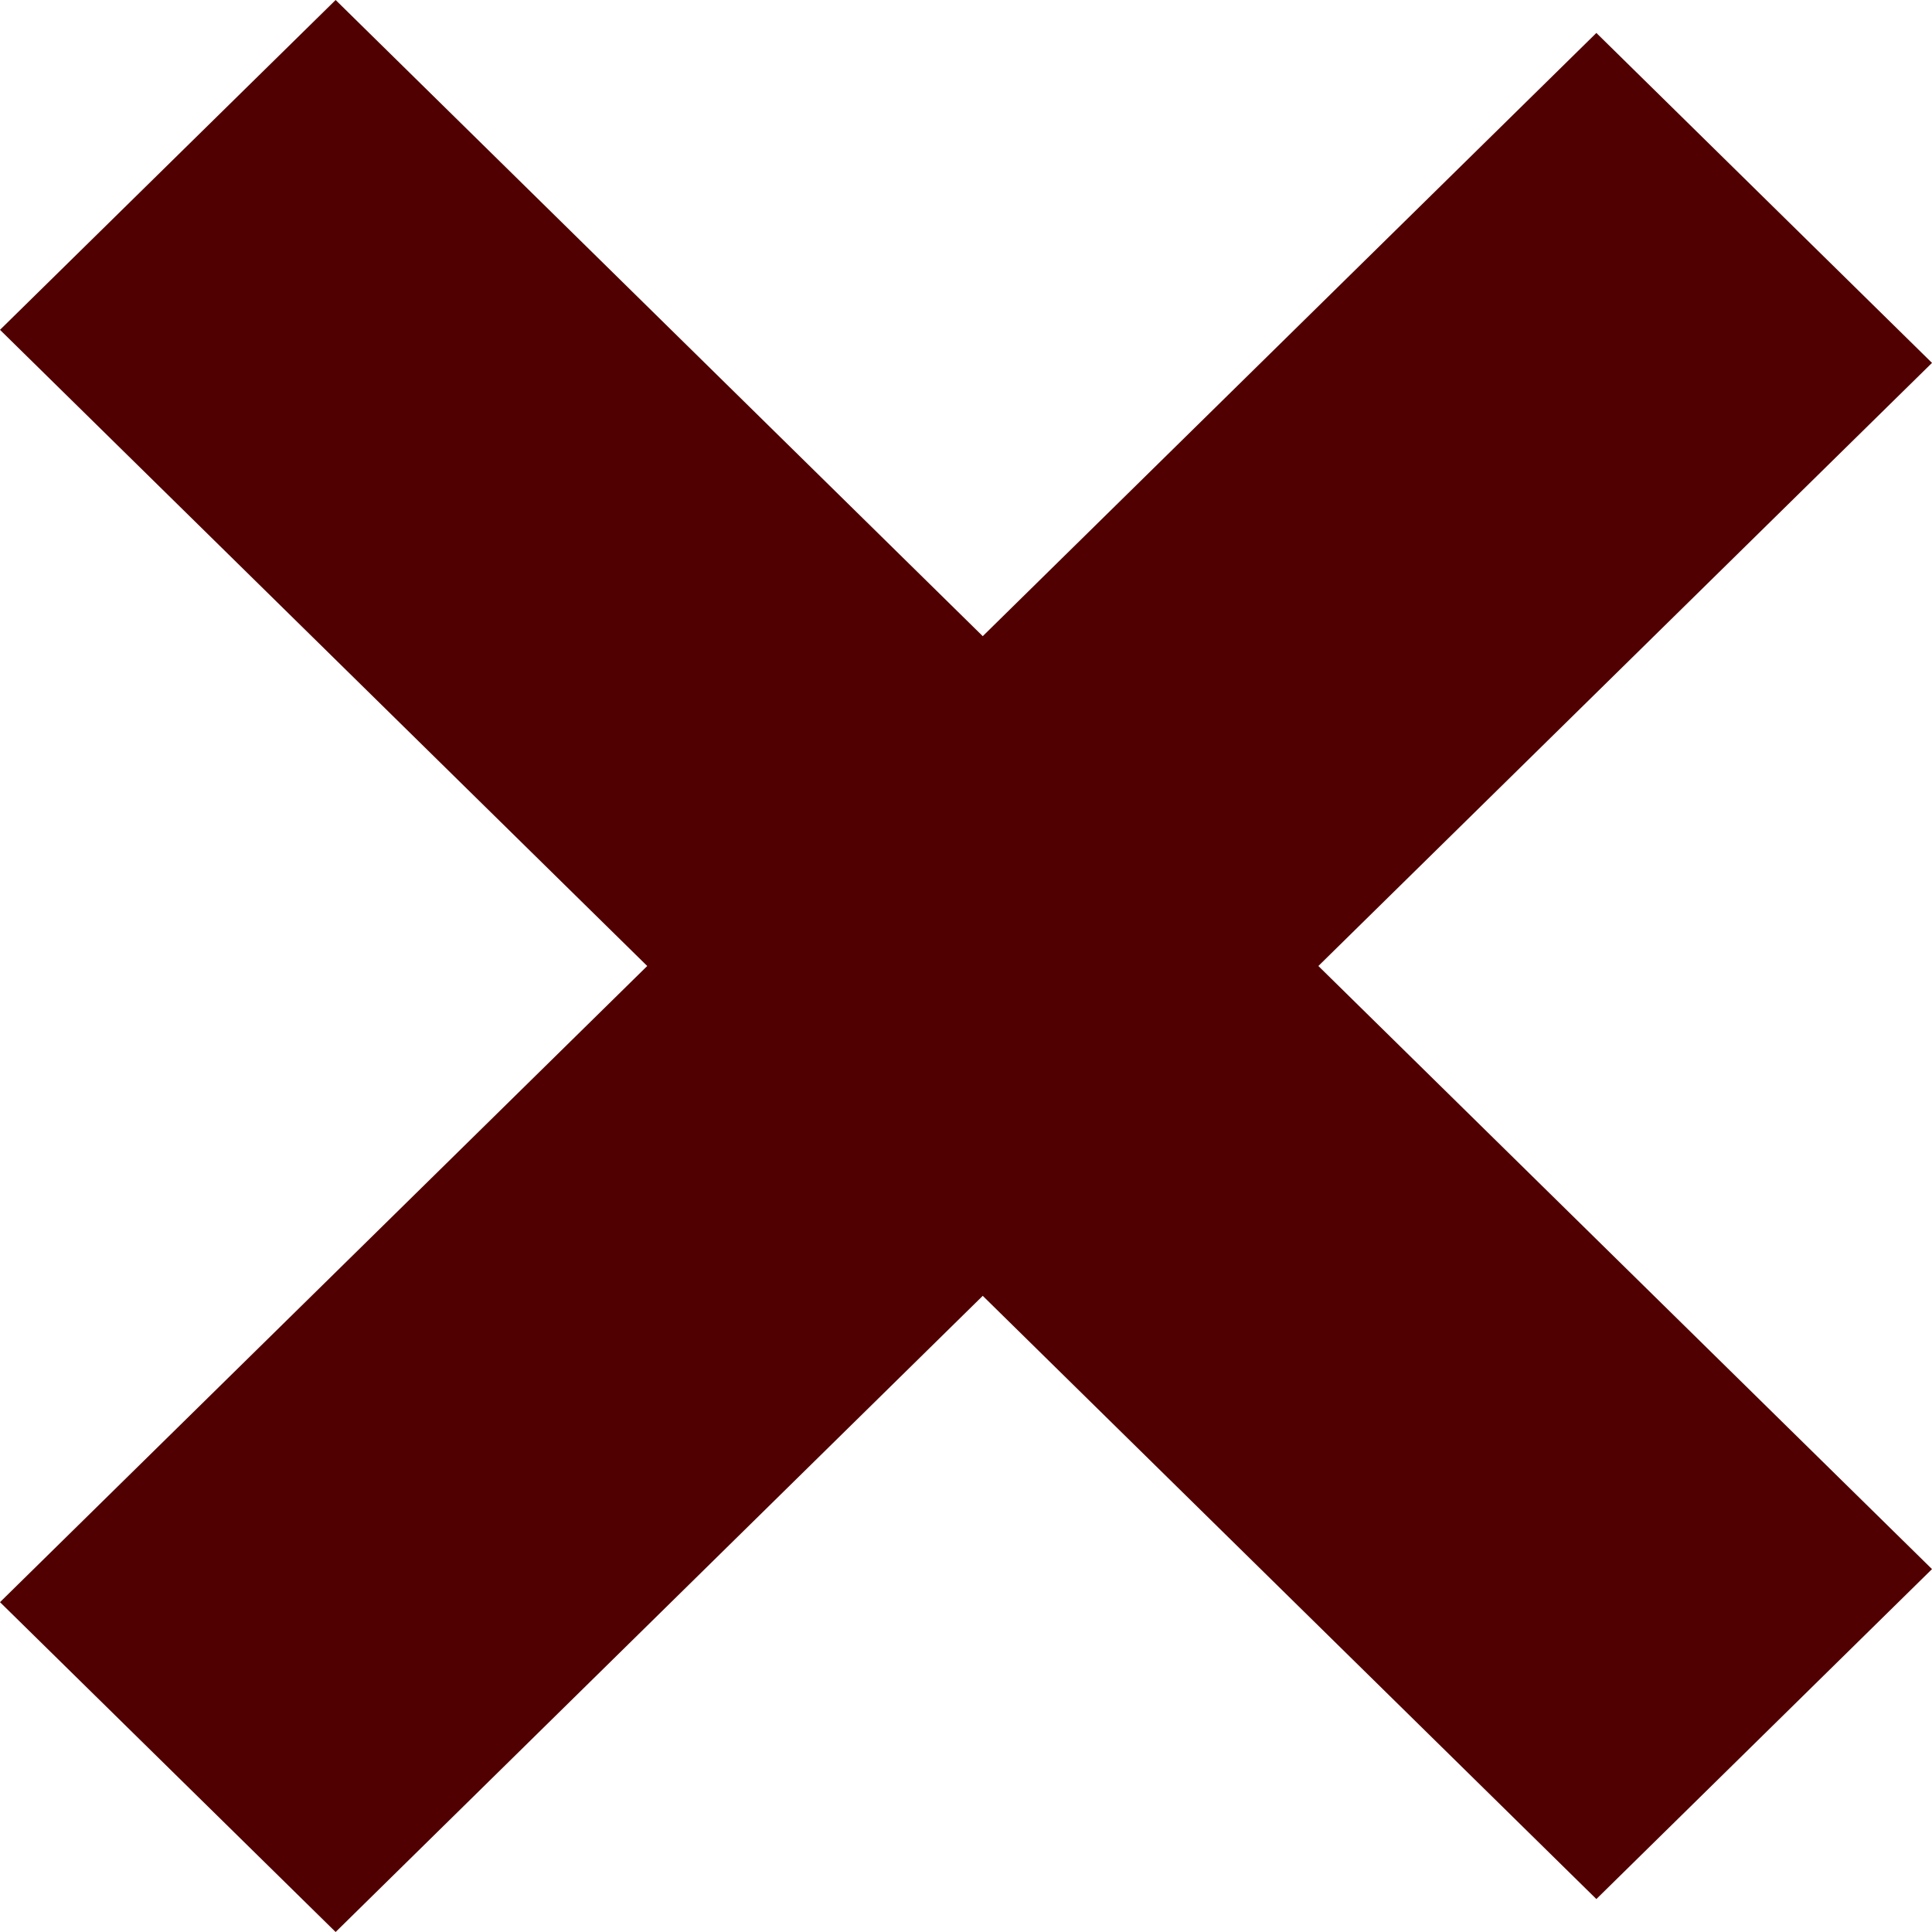 <svg width="18" height="18" viewBox="0 0 18 18" fill="none" xmlns="http://www.w3.org/2000/svg">
<path fill-rule="evenodd" clip-rule="evenodd" d="M9.156 12.073L14.873 17.693L18 14.619L12.283 9L18 3.381L14.873 0.307L9.156 5.927L3.127 0L0 3.073L6.03 9L0 14.927L3.127 18L9.156 12.073Z" fill="#500000"/>
</svg>
